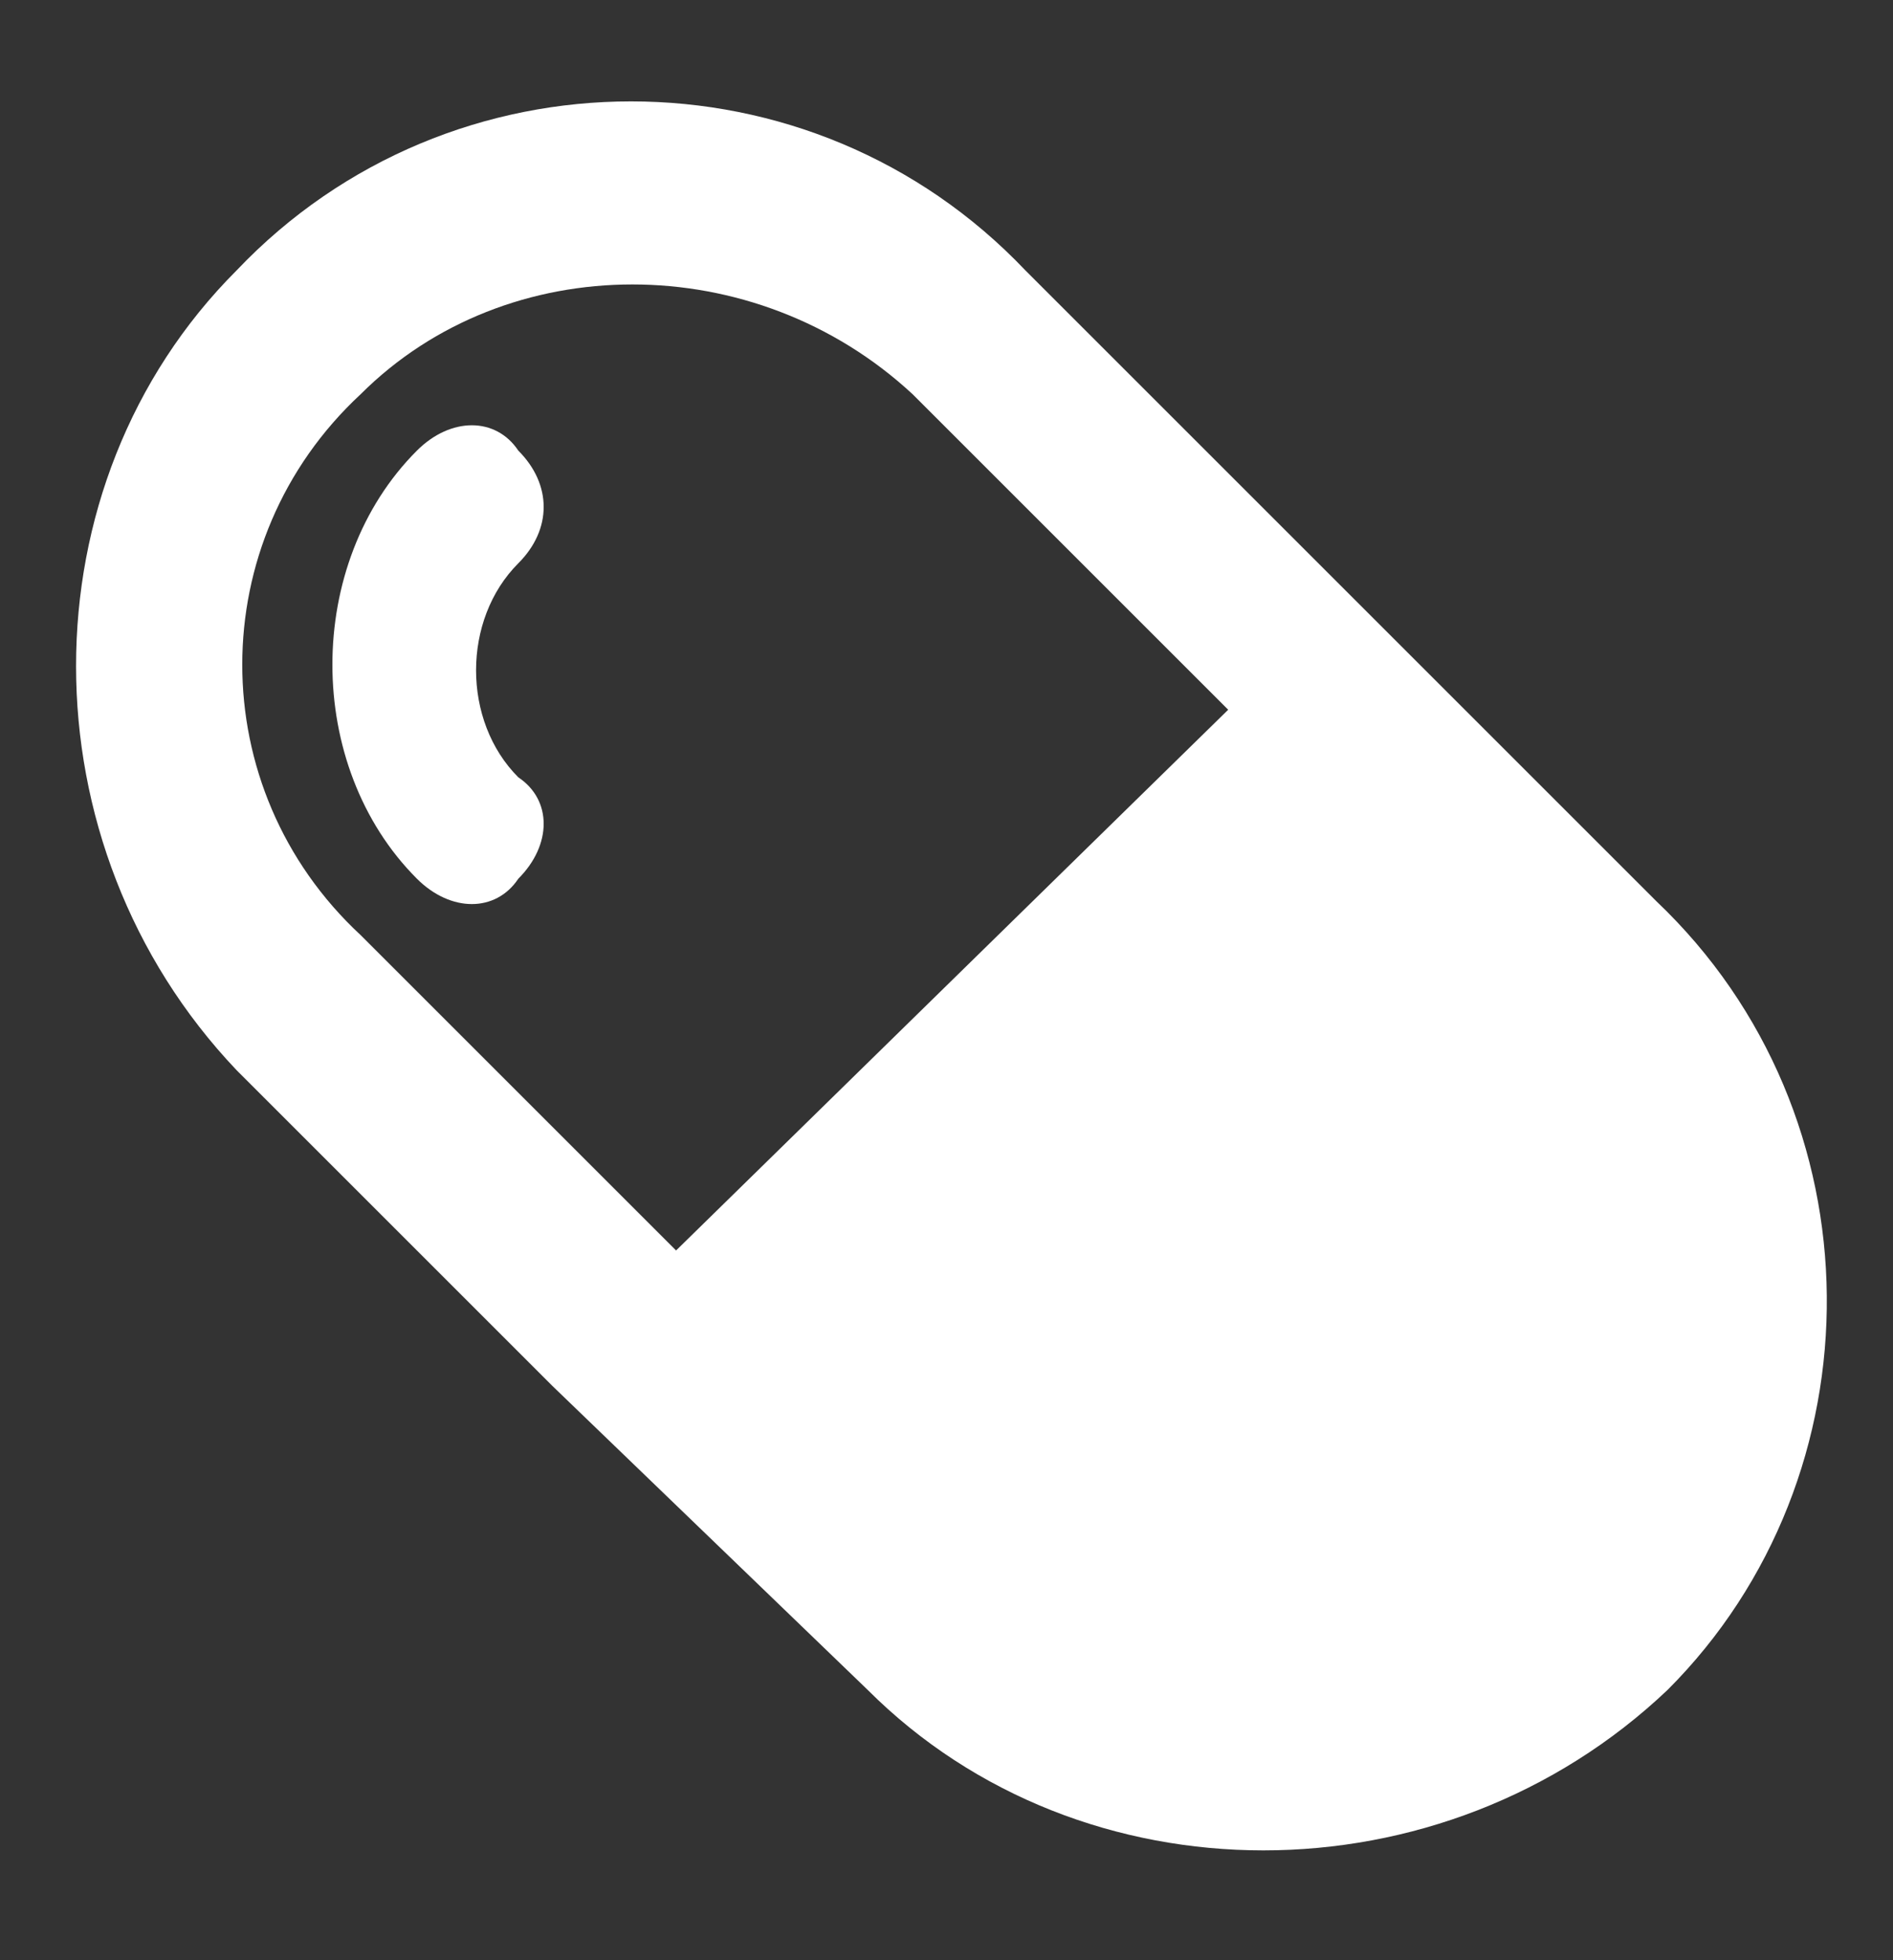 <?xml version="1.0" encoding="utf-8"?>
<!-- Generator: Adobe Illustrator 25.4.1, SVG Export Plug-In . SVG Version: 6.00 Build 0)  -->
<svg version="1.1" id="레이어_1" xmlns="http://www.w3.org/2000/svg" xmlns:xlink="http://www.w3.org/1999/xlink" x="0px"
	 y="0px" viewBox="0 0 16.8 17.4" style="enable-background:new 0 0 16.8 17.4; fill: #fff;" xml:space="preserve">
<rect x="0" y="0" width="16.8" height="17.4" fill="#333333" stroke="none"/>
<style type="text/css">
	.st0{fill:#fff;}
</style>
<g>
	<g>
		<path class="st0" d="M4.6,4C4.4,3.7,4,3.7,3.7,4c-1,1-1,2.8,0,3.8c0.3,0.3,0.7,0.3,0.9,0c0.3-0.3,0.3-0.7,0-0.9
			c-0.5-0.5-0.5-1.4,0-1.9C4.9,4.7,4.9,4.3,4.6,4z"/>
		<path class="st0" d="M14.7,8l-2.8-2.8L9.1,2.4C7.2,0.4,4,0.4,2.1,2.4c-1.9,1.9-1.9,5.1,0,7.1l2.8,2.8L7.7,15
			c1.9,1.9,5.1,1.9,7.1,0C16.7,13.1,16.7,9.9,14.7,8z M6,11.1L3.2,8.3C1.8,7,1.8,4.8,3.2,3.5c1.3-1.3,3.5-1.3,4.9,0l2.8,2.8L6,11.1z
			"/>
	</g>
</g>
</svg>
